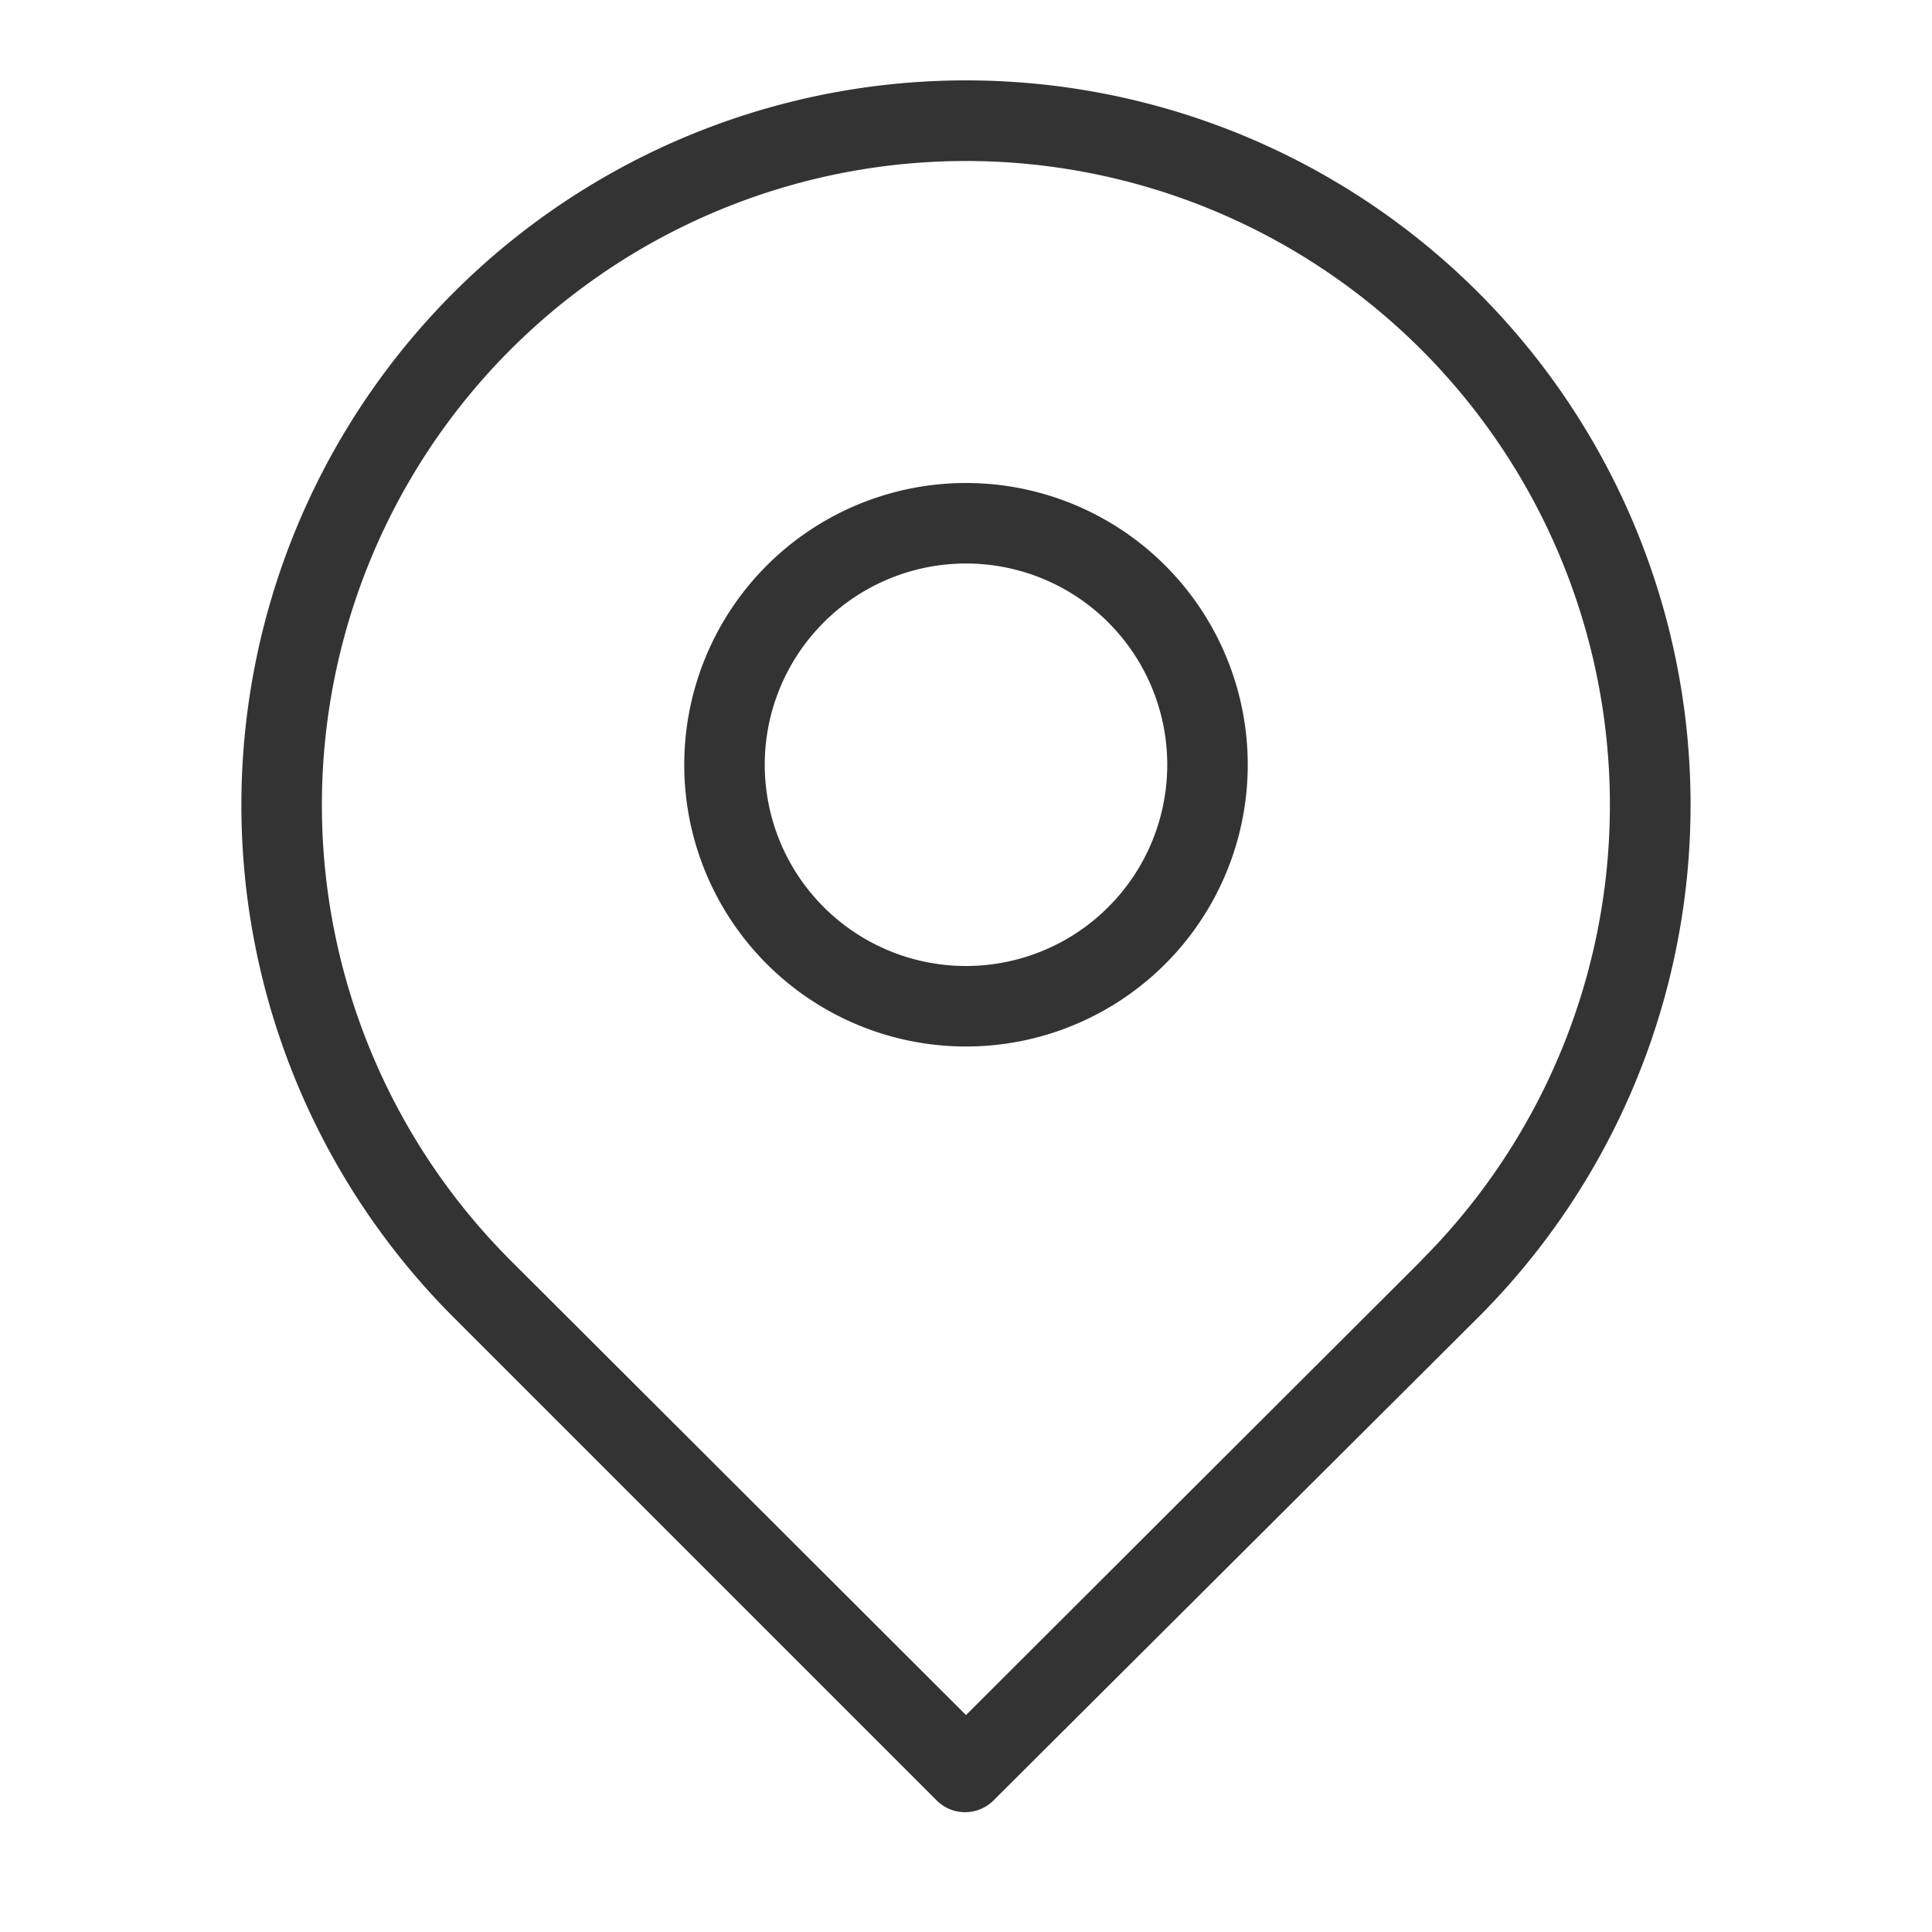 <svg id="77477273-8474-4ffa-989d-316d8b6379c2" data-name="Laag 1" xmlns="http://www.w3.org/2000/svg" width="96" height="96" viewBox="0 0 96 96"><defs><style>.bfd4b0f5-58b7-4098-bf46-29aa7583533b{fill:none;}.\35 1109e95-e5f0-4b8b-b065-9da3434d960c{fill:#333;}</style></defs><title>location_v1</title><rect class="bfd4b0f5-58b7-4098-bf46-29aa7583533b" width="96" height="96"/><path class="51109e95-e5f0-4b8b-b065-9da3434d960c" d="M73.46,14.54A36,36,0,1,0,22.54,65.46l24,24a2,2,0,0,0,2.83,0l24.08-24h0A36,36,0,0,0,73.46,14.54ZM70.63,62.63,48,85.22,25.37,62.63a32,32,0,1,1,45.25,0Z"/><path class="51109e95-e5f0-4b8b-b065-9da3434d960c" d="M48,24A14,14,0,1,0,62,38,14,14,0,0,0,48,24Zm0,24A10,10,0,1,1,58,38,10,10,0,0,1,48,48Z"/></svg>